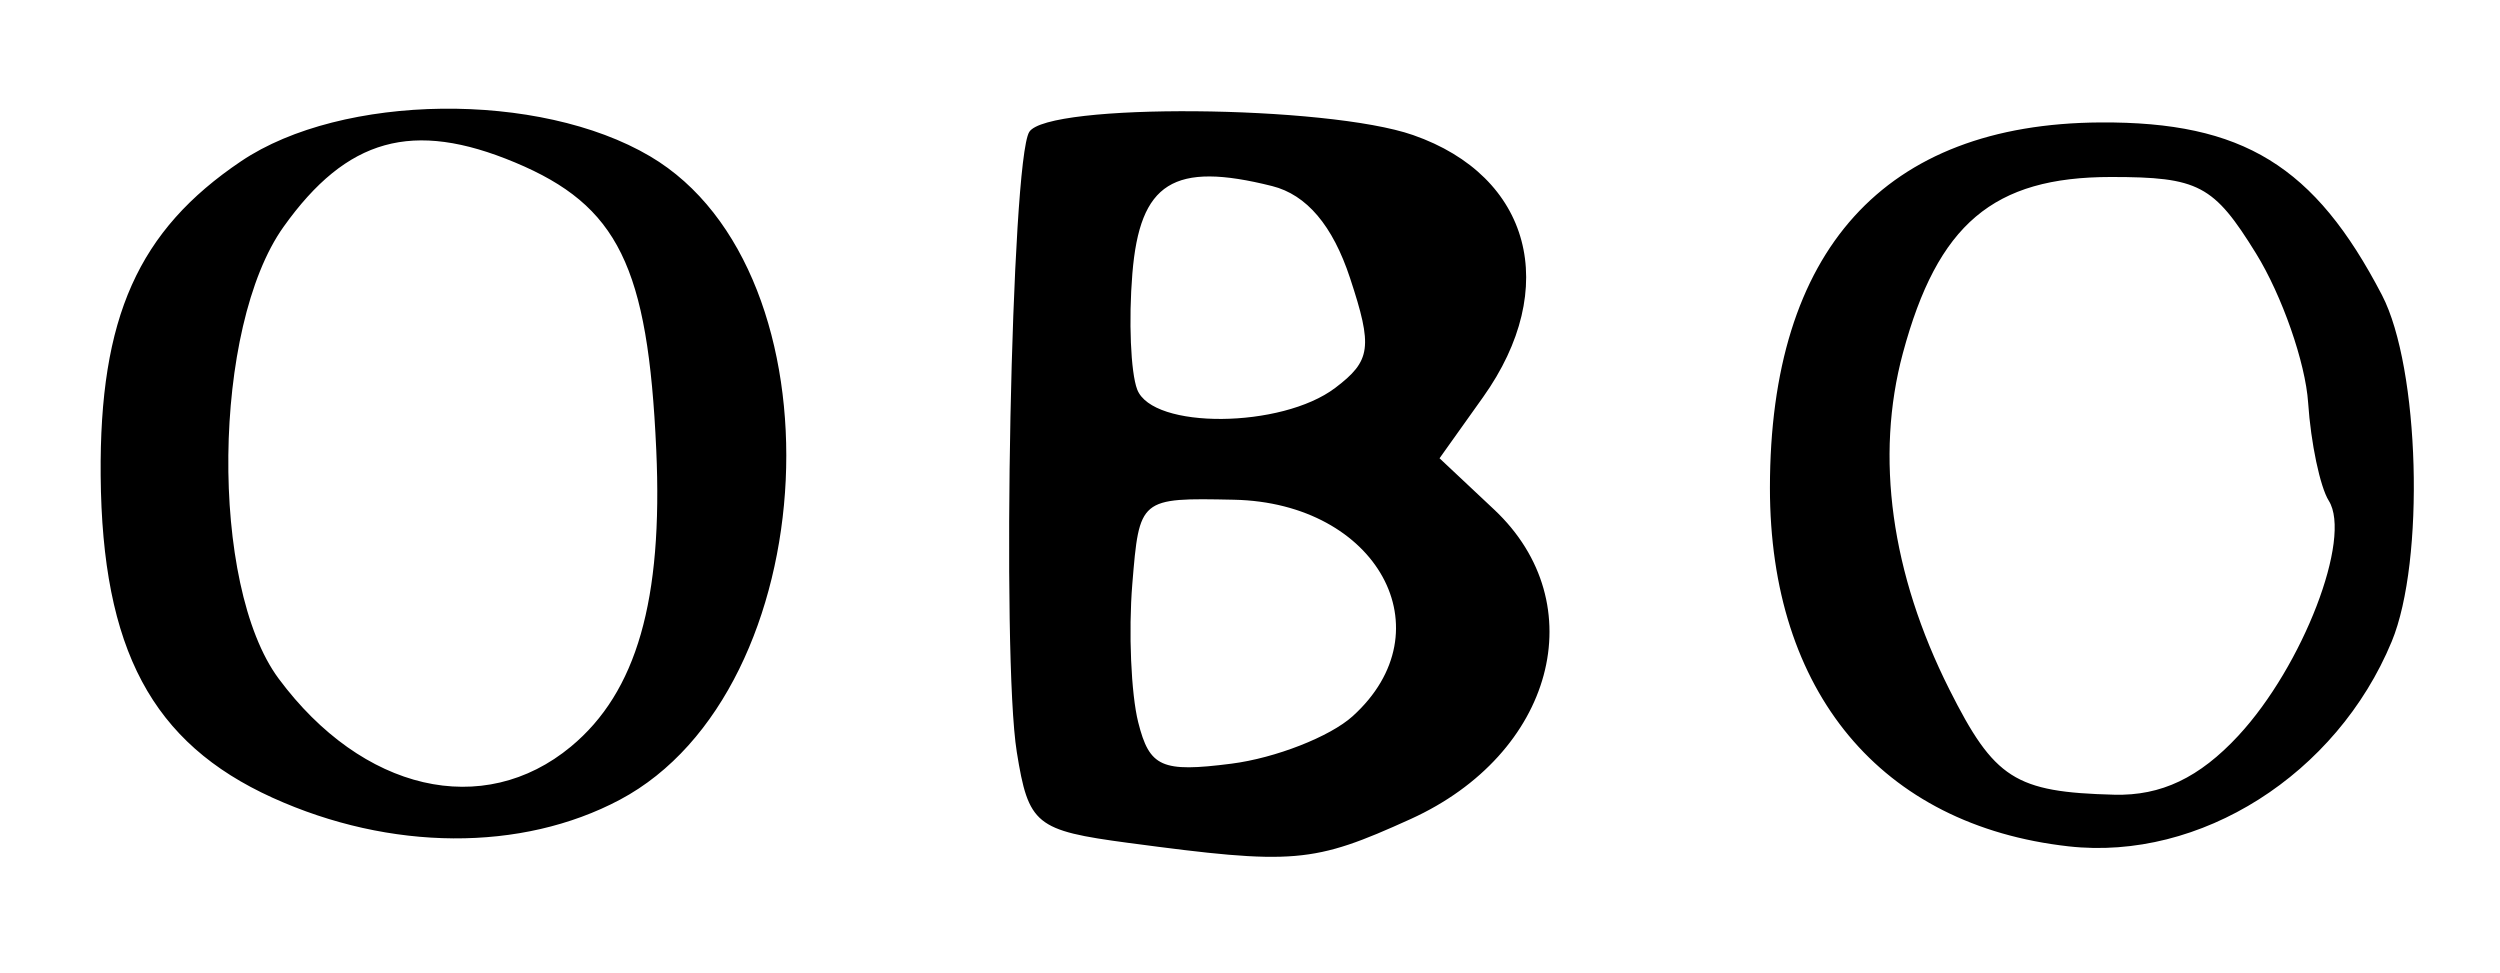 <?xml version="1.0" encoding="UTF-8" standalone="no"?>
<!-- Created with Inkscape (http://www.inkscape.org/) -->

<svg
   version="1.1"
   id="svg22"
   width="150.667"
   height="58.667"
   viewBox="0 0 150.667 58.667"
   sodipodi:docname="053.png"
   inkscape:version="1.1.2 (0a00cf5339, 2022-02-04)"
   xmlns:inkscape="http://www.inkscape.org/namespaces/inkscape"
   xmlns:sodipodi="http://sodipodi.sourceforge.net/DTD/sodipodi-0.dtd"
   xmlns="http://www.w3.org/2000/svg"
   xmlns:svg="http://www.w3.org/2000/svg">
  <defs
     id="defs26" />
  <sodipodi:namedview
     id="namedview24"
     pagecolor="#ffffff"
     bordercolor="#666666"
     borderopacity="1.0"
     inkscape:pageshadow="2"
     inkscape:pageopacity="0.0"
     inkscape:pagecheckerboard="0"
     showgrid="false"
     inkscape:zoom="8.5088493"
     inkscape:cx="43.366616"
     inkscape:cy="29.381176"
     inkscape:window-width="2560"
     inkscape:window-height="1299"
     inkscape:window-x="0"
     inkscape:window-y="32"
     inkscape:window-maximized="1"
     inkscape:current-layer="g28" />
  <g
     inkscape:groupmode="layer"
     inkscape:label="Image"
     id="g28">
    <path
       style="fill:#000000;stroke-width:1.333"
       d="m 68.016,50.8 c -5.605,-0.749 -6.031,-1.095 -6.737,-5.475 -0.934,-5.796 -0.336,-35.615 0.75,-37.372 1.089,-1.762 17.932,-1.626 23.133,0.187 7.104,2.477 8.903,9.215 4.216,15.797 l -2.622,3.682 3.289,3.089 c 6.042,5.677 3.597,14.738 -5.035,18.656 -5.887,2.672 -7.021,2.768 -16.994,1.435 z m 13.504,-7.636 c 5.714,-5.171 1.49,-12.869 -7.159,-13.047 -5.683,-0.117 -5.696,-0.106 -6.121,5.089 -0.234,2.863 -0.074,6.608 0.356,8.322 0.68,2.709 1.413,3.035 5.614,2.497 2.657,-0.34 5.947,-1.628 7.311,-2.862 z M 80.466,23.38 c 2.164,-1.639 2.274,-2.452 0.896,-6.625 -1.045,-3.167 -2.614,-5.018 -4.694,-5.541 -5.947,-1.493 -7.972,-0.226 -8.424,5.27 -0.232,2.821 -0.101,5.966 0.291,6.989 0.926,2.412 8.703,2.351 11.93,-0.093 z m 44.2,27.627 c -11.308,-1.268 -18.001,-9.304 -17.998,-21.608 0.004,-14.324 6.898,-21.944 19.923,-22.02 8.577,-0.05 12.906,2.605 16.963,10.405 2.275,4.374 2.602,16.018 0.586,20.882 -3.325,8.023 -11.542,13.23 -19.474,12.341 z m 10.236,-6.674 c 3.885,-4.188 6.857,-11.911 5.447,-14.153 -0.524,-0.832 -1.084,-3.49 -1.245,-5.906 -0.161,-2.416 -1.575,-6.466 -3.141,-9 -2.552,-4.129 -3.458,-4.607 -8.739,-4.607 -7.099,0 -10.449,2.835 -12.544,10.616 -1.682,6.245 -0.71,13.281 2.798,20.261 2.713,5.399 3.962,6.197 9.939,6.351 2.83,0.073 5.128,-1.021 7.485,-3.561 z M 16.422,48.075 C 9.162,44.779 6.156,39.144 6.067,28.667 5.987,19.129 8.325,13.894 14.531,9.716 20.617,5.619 32.496,5.476 39.178,9.419 50.975,16.379 49.789,41.598 37.354,48.2 31.428,51.346 23.523,51.299 16.422,48.075 Z M 34.414,44.99 C 38.369,41.707 39.959,36.171 39.55,27.104 39.052,16.051 37.249,12.386 31.037,9.79 24.872,7.214 20.906,8.318 17.089,13.67 c -4.304,6.034 -4.472,21.605 -0.293,27.232 5.042,6.79 12.326,8.48 17.619,4.088 z"
       id="path199" />
  </g>
</svg>
